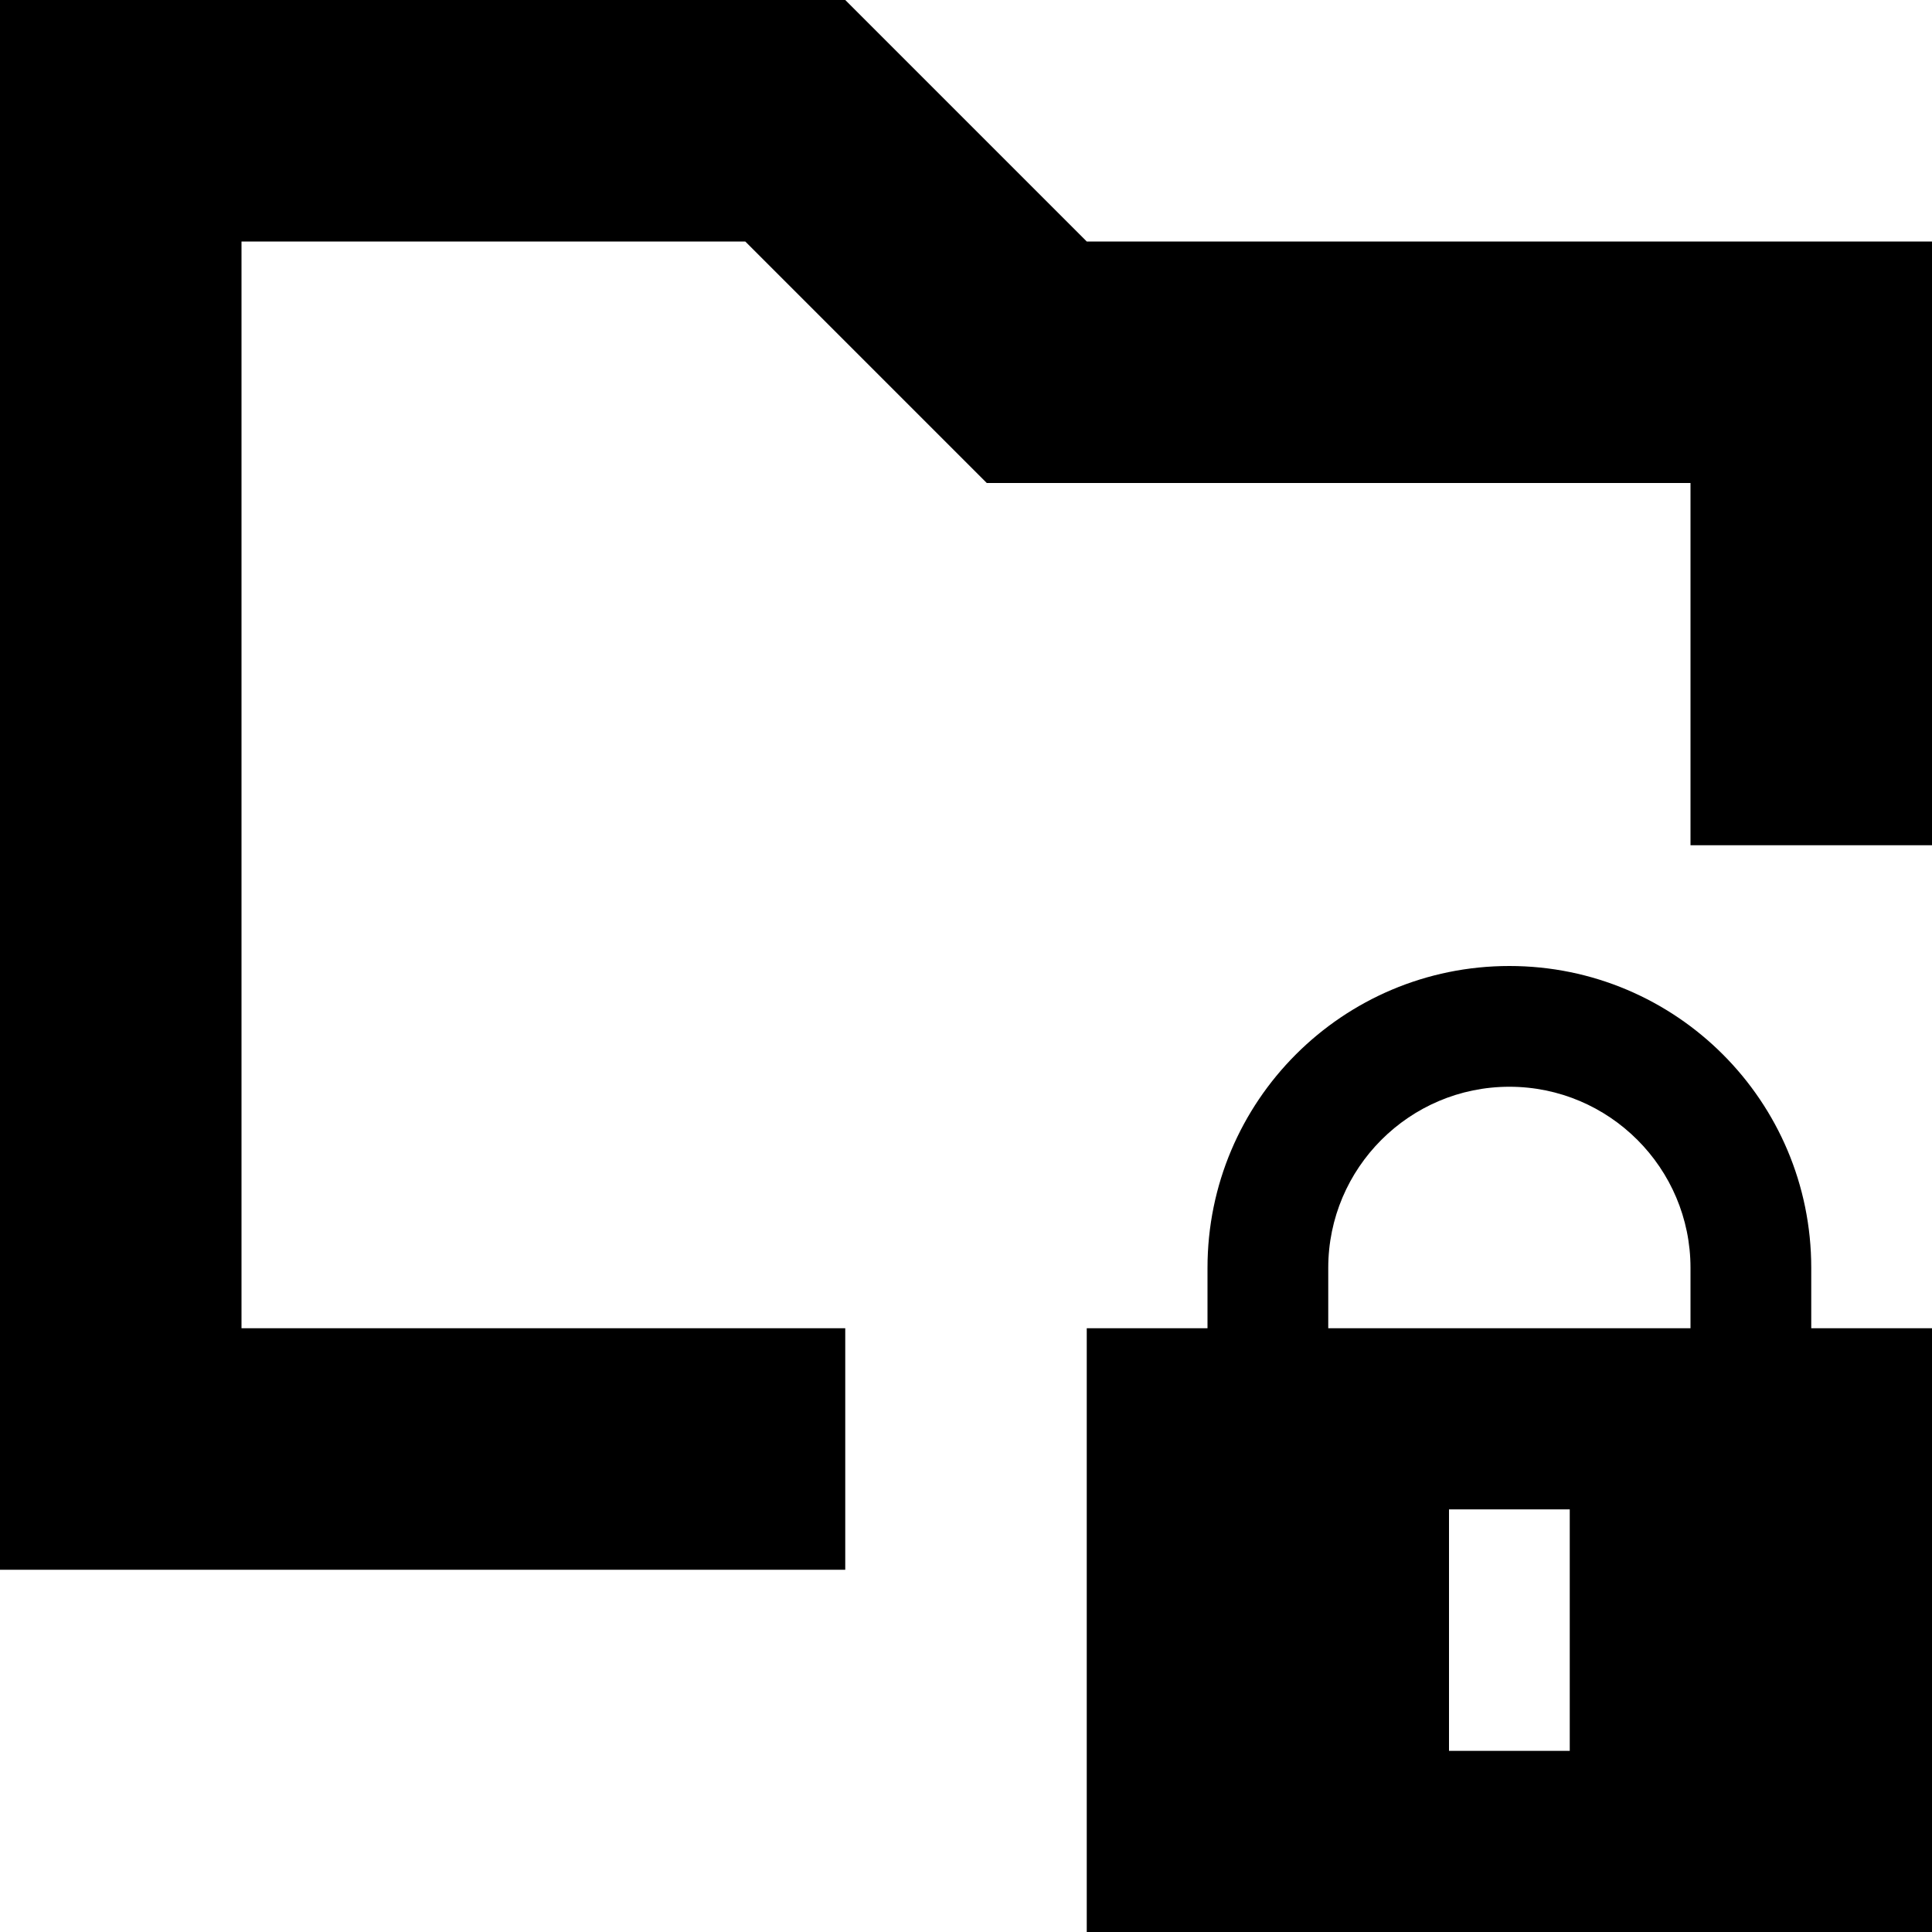 <?xml version="1.0" encoding="utf-8"?>
<!-- Generator: Adobe Illustrator 16.0.0, SVG Export Plug-In . SVG Version: 6.00 Build 0)  -->
<!DOCTYPE svg PUBLIC "-//W3C//DTD SVG 1.1//EN" "http://www.w3.org/Graphics/SVG/1.1/DTD/svg11.dtd">
<svg version="1.1" id="Layer_1" xmlns="http://www.w3.org/2000/svg" xmlns:xlink="http://www.w3.org/1999/xlink" x="0px" y="0px"
	 width="16px" height="16px" viewBox="0 0 16 16" enable-background="new 0 0 16 16" xml:space="preserve">
<path d="M9,2h7v5h-2V4H8.172l-2-2H2v9h5v2H0V0h7L9,2z M15,11h1v5H9v-5h1v-0.5C10,9.119,11.119,8,12.5,8S15,9.119,15,10.5V11z
	 M13,12.5h-1v2h1V12.5z M14,10.5C14,9.673,13.327,9,12.5,9S11,9.673,11,10.5V11h3V10.5z"/>
</svg>
